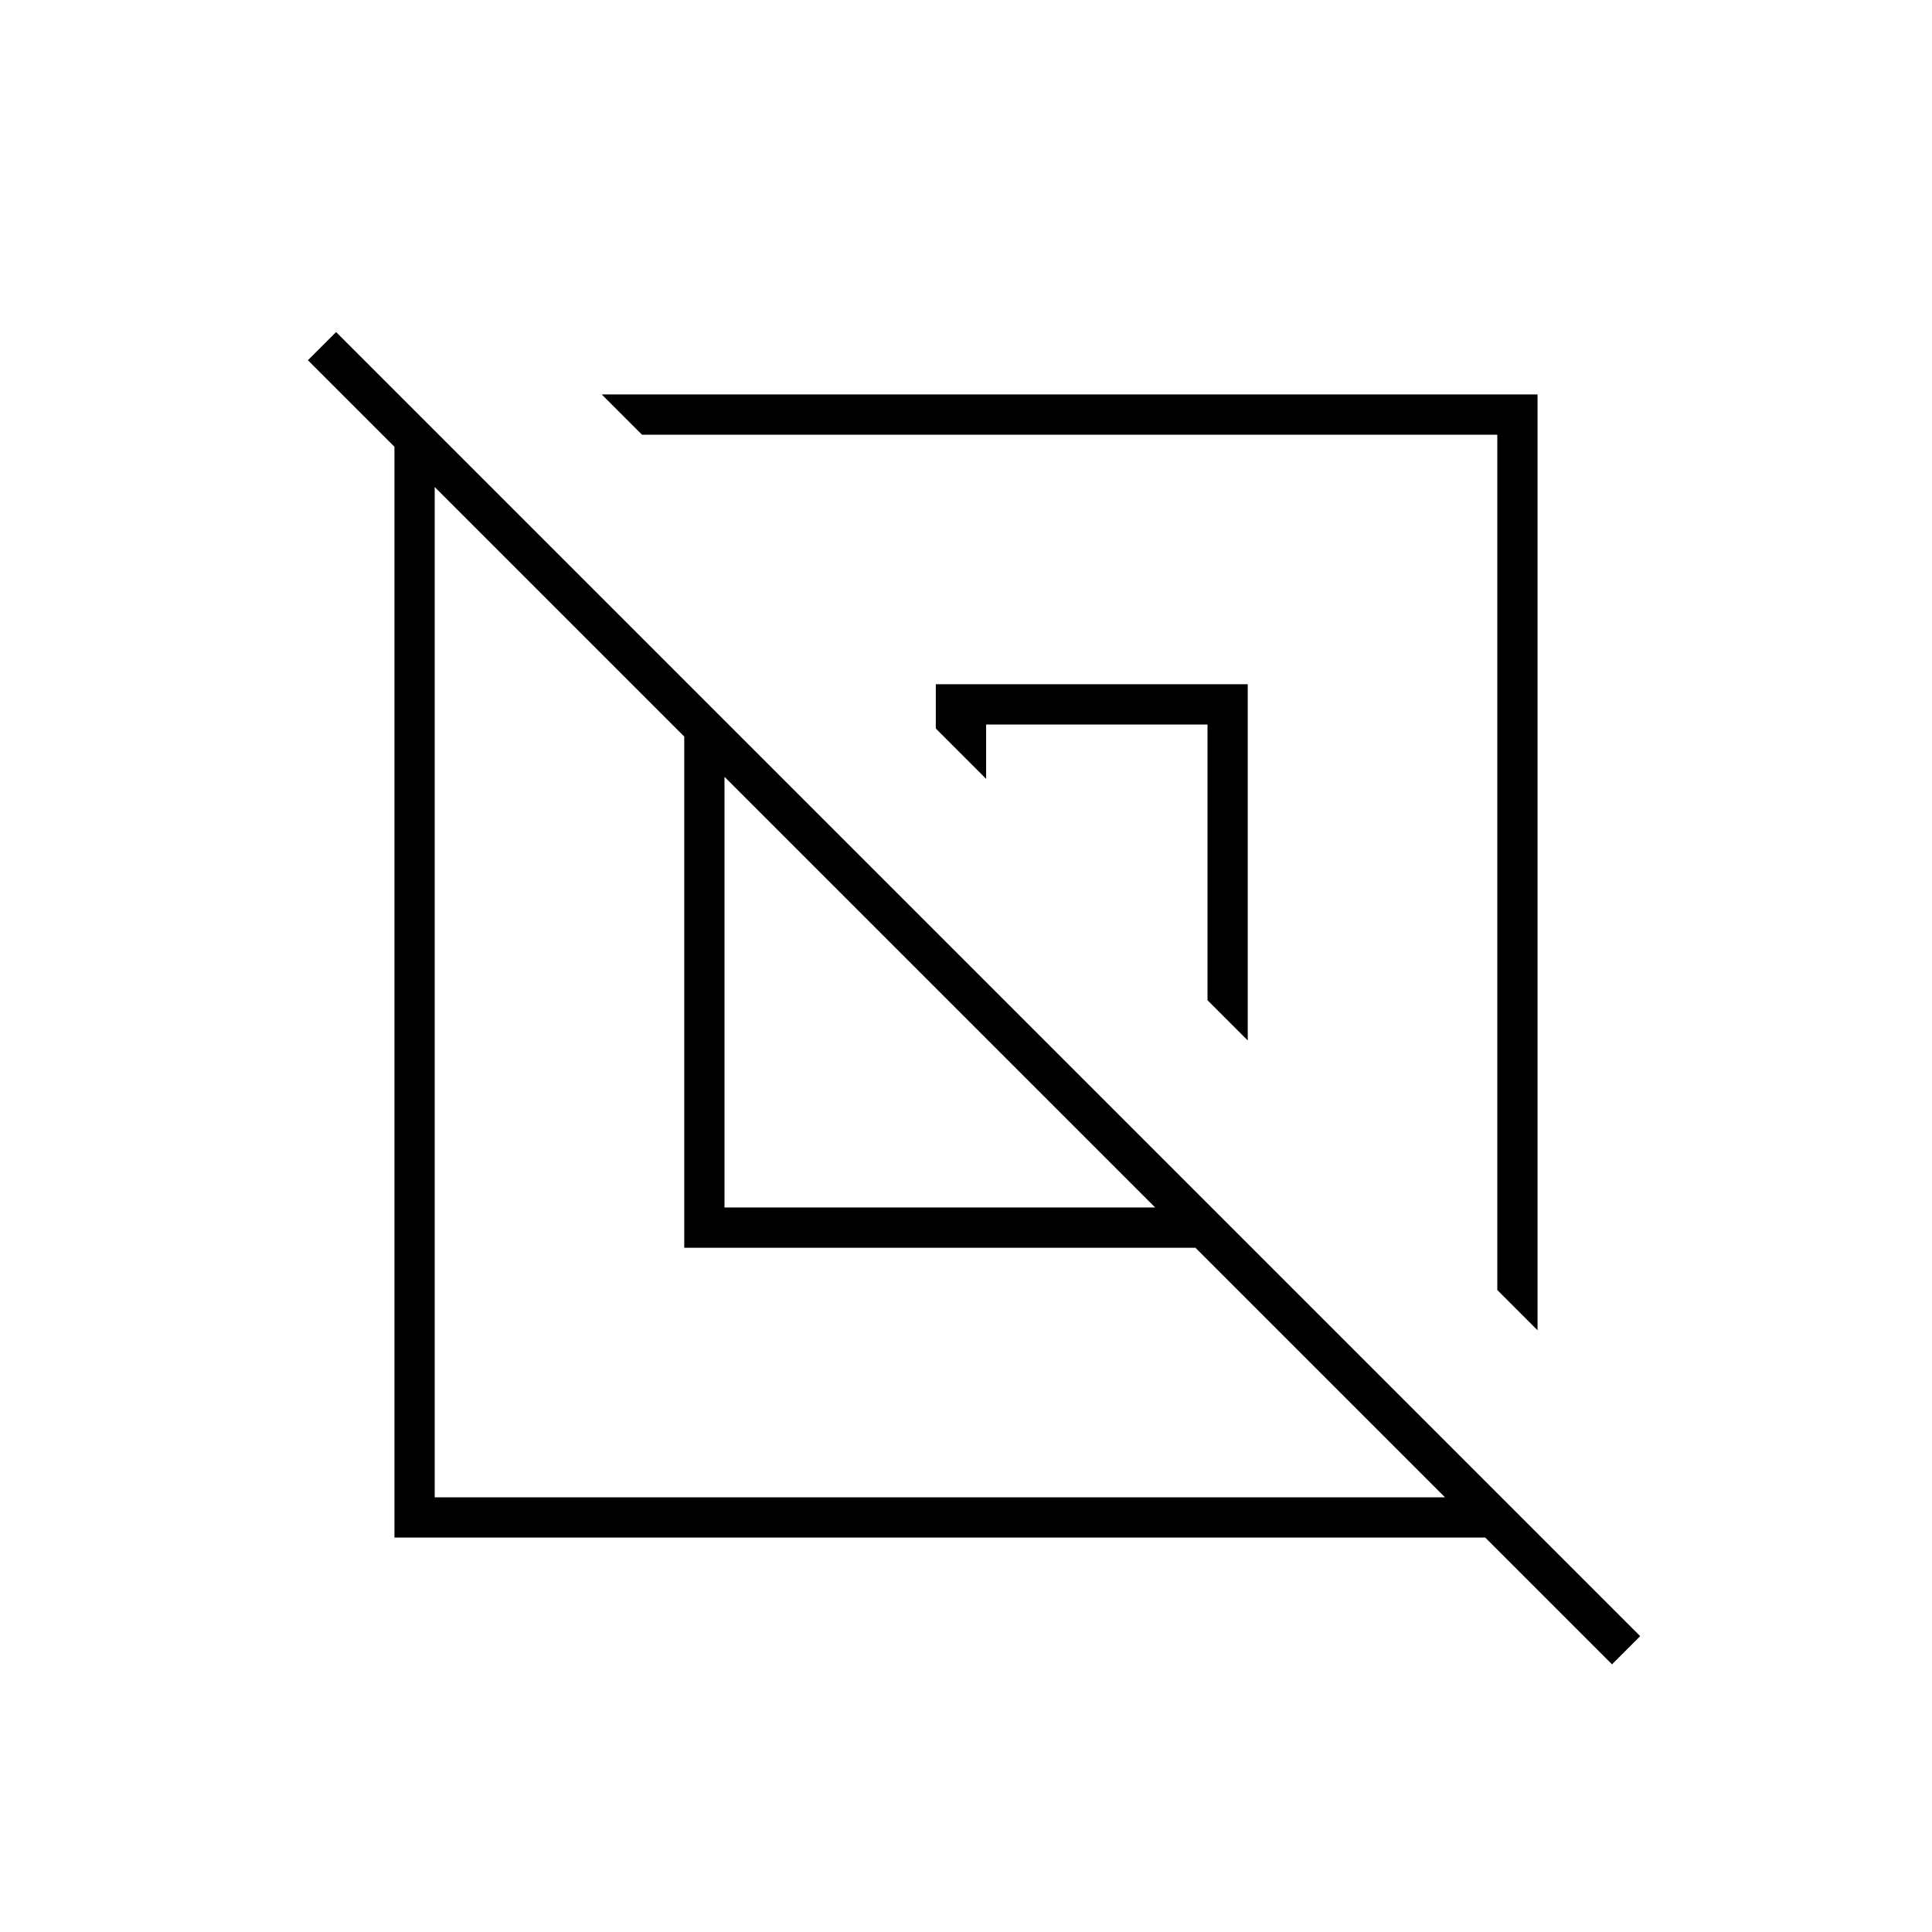 <svg xmlns="http://www.w3.org/2000/svg" height="20" viewBox="0 -960 960 960" width="20"><path d="M196-196v-542l-43-43 14-14 648 648-14 14-63-63H196Zm144-144v-254L216-718v502h502L594-340H340Zm424 41-20-20v-425H319l-20-20h465v465Zm-404-61h214L360-574v214Zm260-83-20-20v-137H490v27l-25-25v-22h155v177Zm-152-25Zm63-63Z"/></svg>